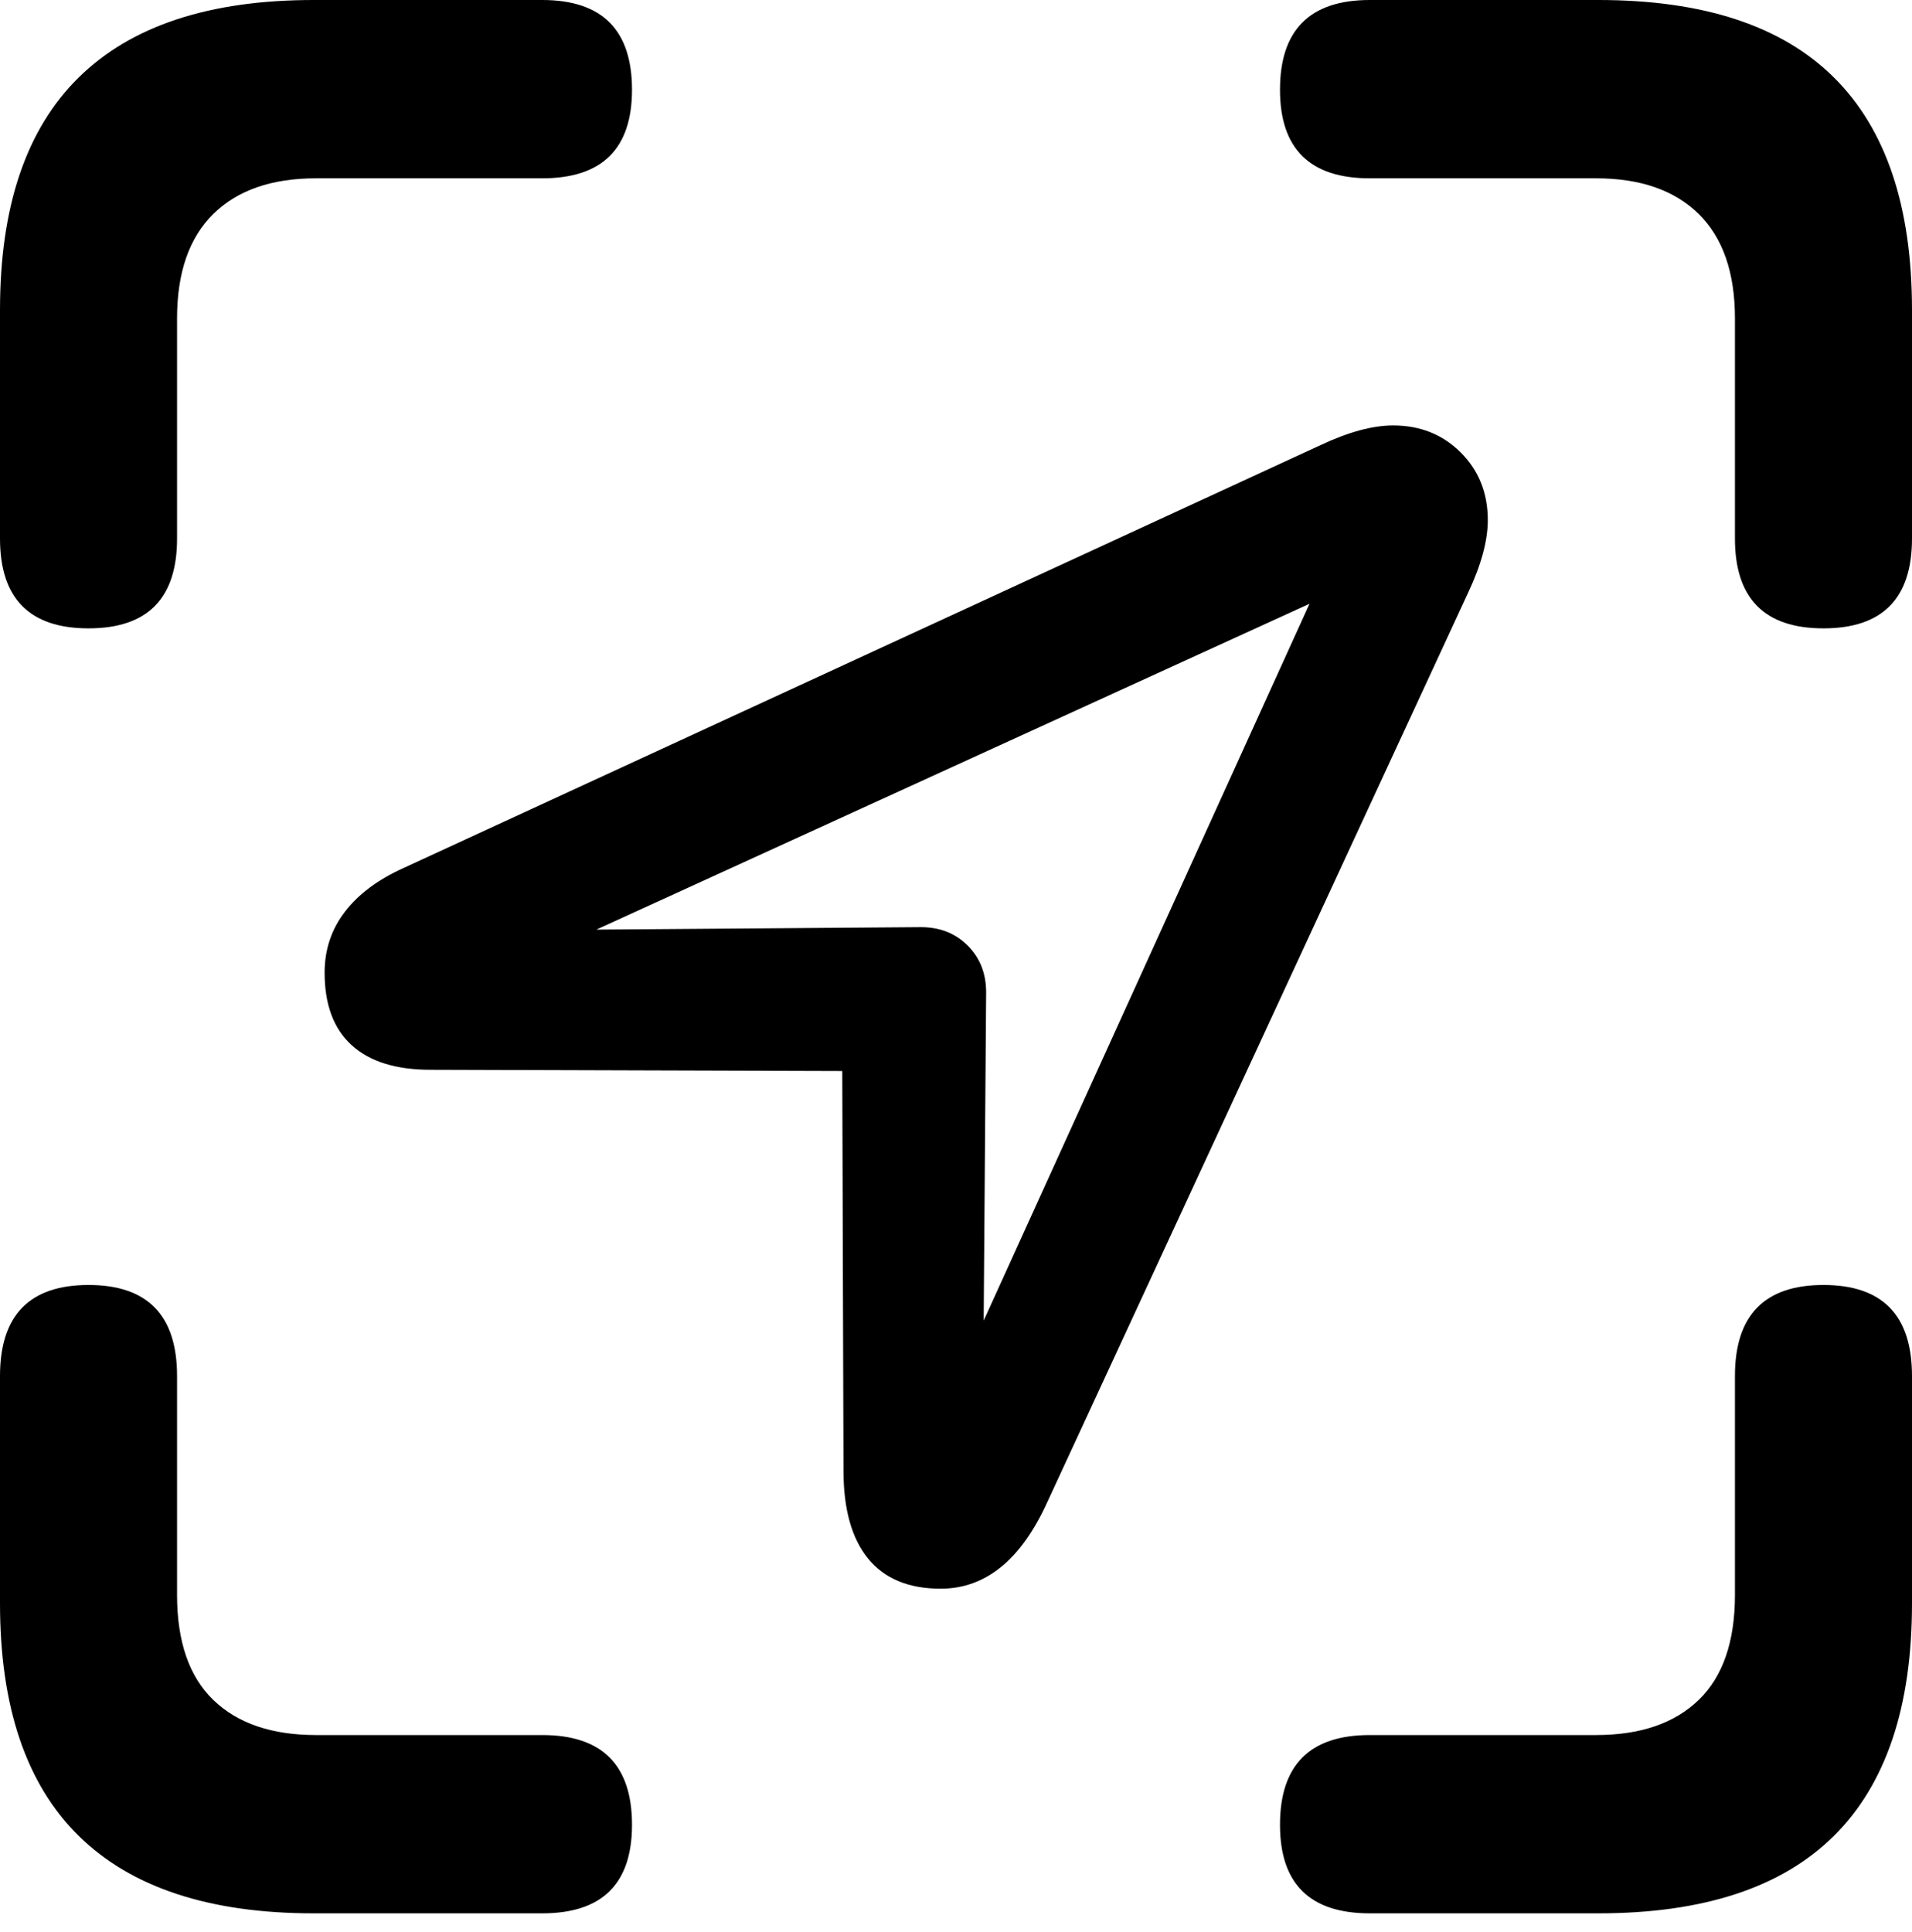 <svg width="95" height="96" viewBox="0 0 95 96" fill="none" xmlns="http://www.w3.org/2000/svg">
<path d="M90.601 31.219C93.534 31.219 95 29.732 95 26.759V15.396C95 10.264 93.707 6.415 91.121 3.849C88.534 1.283 84.635 0 79.421 0H68.058C65.085 0 63.598 1.487 63.598 4.46C63.598 7.392 65.085 8.859 68.058 8.859H79.299C81.498 8.859 83.199 9.449 84.4 10.63C85.602 11.811 86.203 13.542 86.203 15.823V26.759C86.203 29.732 87.669 31.219 90.601 31.219ZM68.058 95.061H79.421C84.635 95.061 88.534 93.778 91.121 91.212C93.707 88.646 95 84.797 95 79.665V68.363C95 65.349 93.534 63.842 90.601 63.842C87.669 63.842 86.203 65.349 86.203 68.363V79.238C86.203 81.559 85.602 83.3 84.4 84.461C83.199 85.622 81.498 86.203 79.299 86.203H68.058C65.085 86.203 63.598 87.689 63.598 90.662C63.598 93.595 65.085 95.061 68.058 95.061ZM4.399 31.219C7.331 31.219 8.797 29.732 8.797 26.759V15.823C8.797 13.542 9.398 11.811 10.6 10.63C11.801 9.449 13.502 8.859 15.701 8.859H26.942C29.915 8.859 31.402 7.392 31.402 4.46C31.402 1.487 29.915 0 26.942 0H15.579C10.406 0 6.517 1.283 3.91 3.849C1.303 6.415 0 10.264 0 15.396V26.759C0 29.732 1.466 31.219 4.399 31.219ZM15.579 95.061H26.942C29.915 95.061 31.402 93.595 31.402 90.662C31.402 87.689 29.915 86.203 26.942 86.203H15.701C13.502 86.203 11.801 85.622 10.6 84.461C9.398 83.3 8.797 81.559 8.797 79.238V68.363C8.797 65.349 7.331 63.842 4.399 63.842C1.466 63.842 0 65.349 0 68.363V79.665C0 84.797 1.303 88.646 3.91 91.212C6.517 93.778 10.406 95.061 15.579 95.061Z" fill="black"/>
<path d="M21.383 53.15L41.849 53.212L41.91 73.067C41.91 74.981 42.318 76.437 43.132 77.435C43.947 78.433 45.148 78.932 46.737 78.932C48.977 78.932 50.748 77.486 52.052 74.594L72.946 29.446C73.597 28.061 73.923 26.86 73.923 25.842C73.923 24.498 73.475 23.378 72.579 22.482C71.683 21.586 70.563 21.138 69.219 21.138C68.201 21.138 66.999 21.463 65.614 22.115L20.039 43.131C18.776 43.701 17.809 44.424 17.137 45.3C16.465 46.176 16.129 47.184 16.129 48.324C16.129 49.913 16.577 51.114 17.473 51.928C18.369 52.743 19.672 53.15 21.383 53.15ZM29.631 46.186L65.065 29.996L48.875 65.613L48.997 49.301C48.997 48.365 48.692 47.591 48.081 46.98C47.47 46.369 46.696 46.064 45.759 46.064L29.631 46.186Z" fill="black"/>
</svg>
